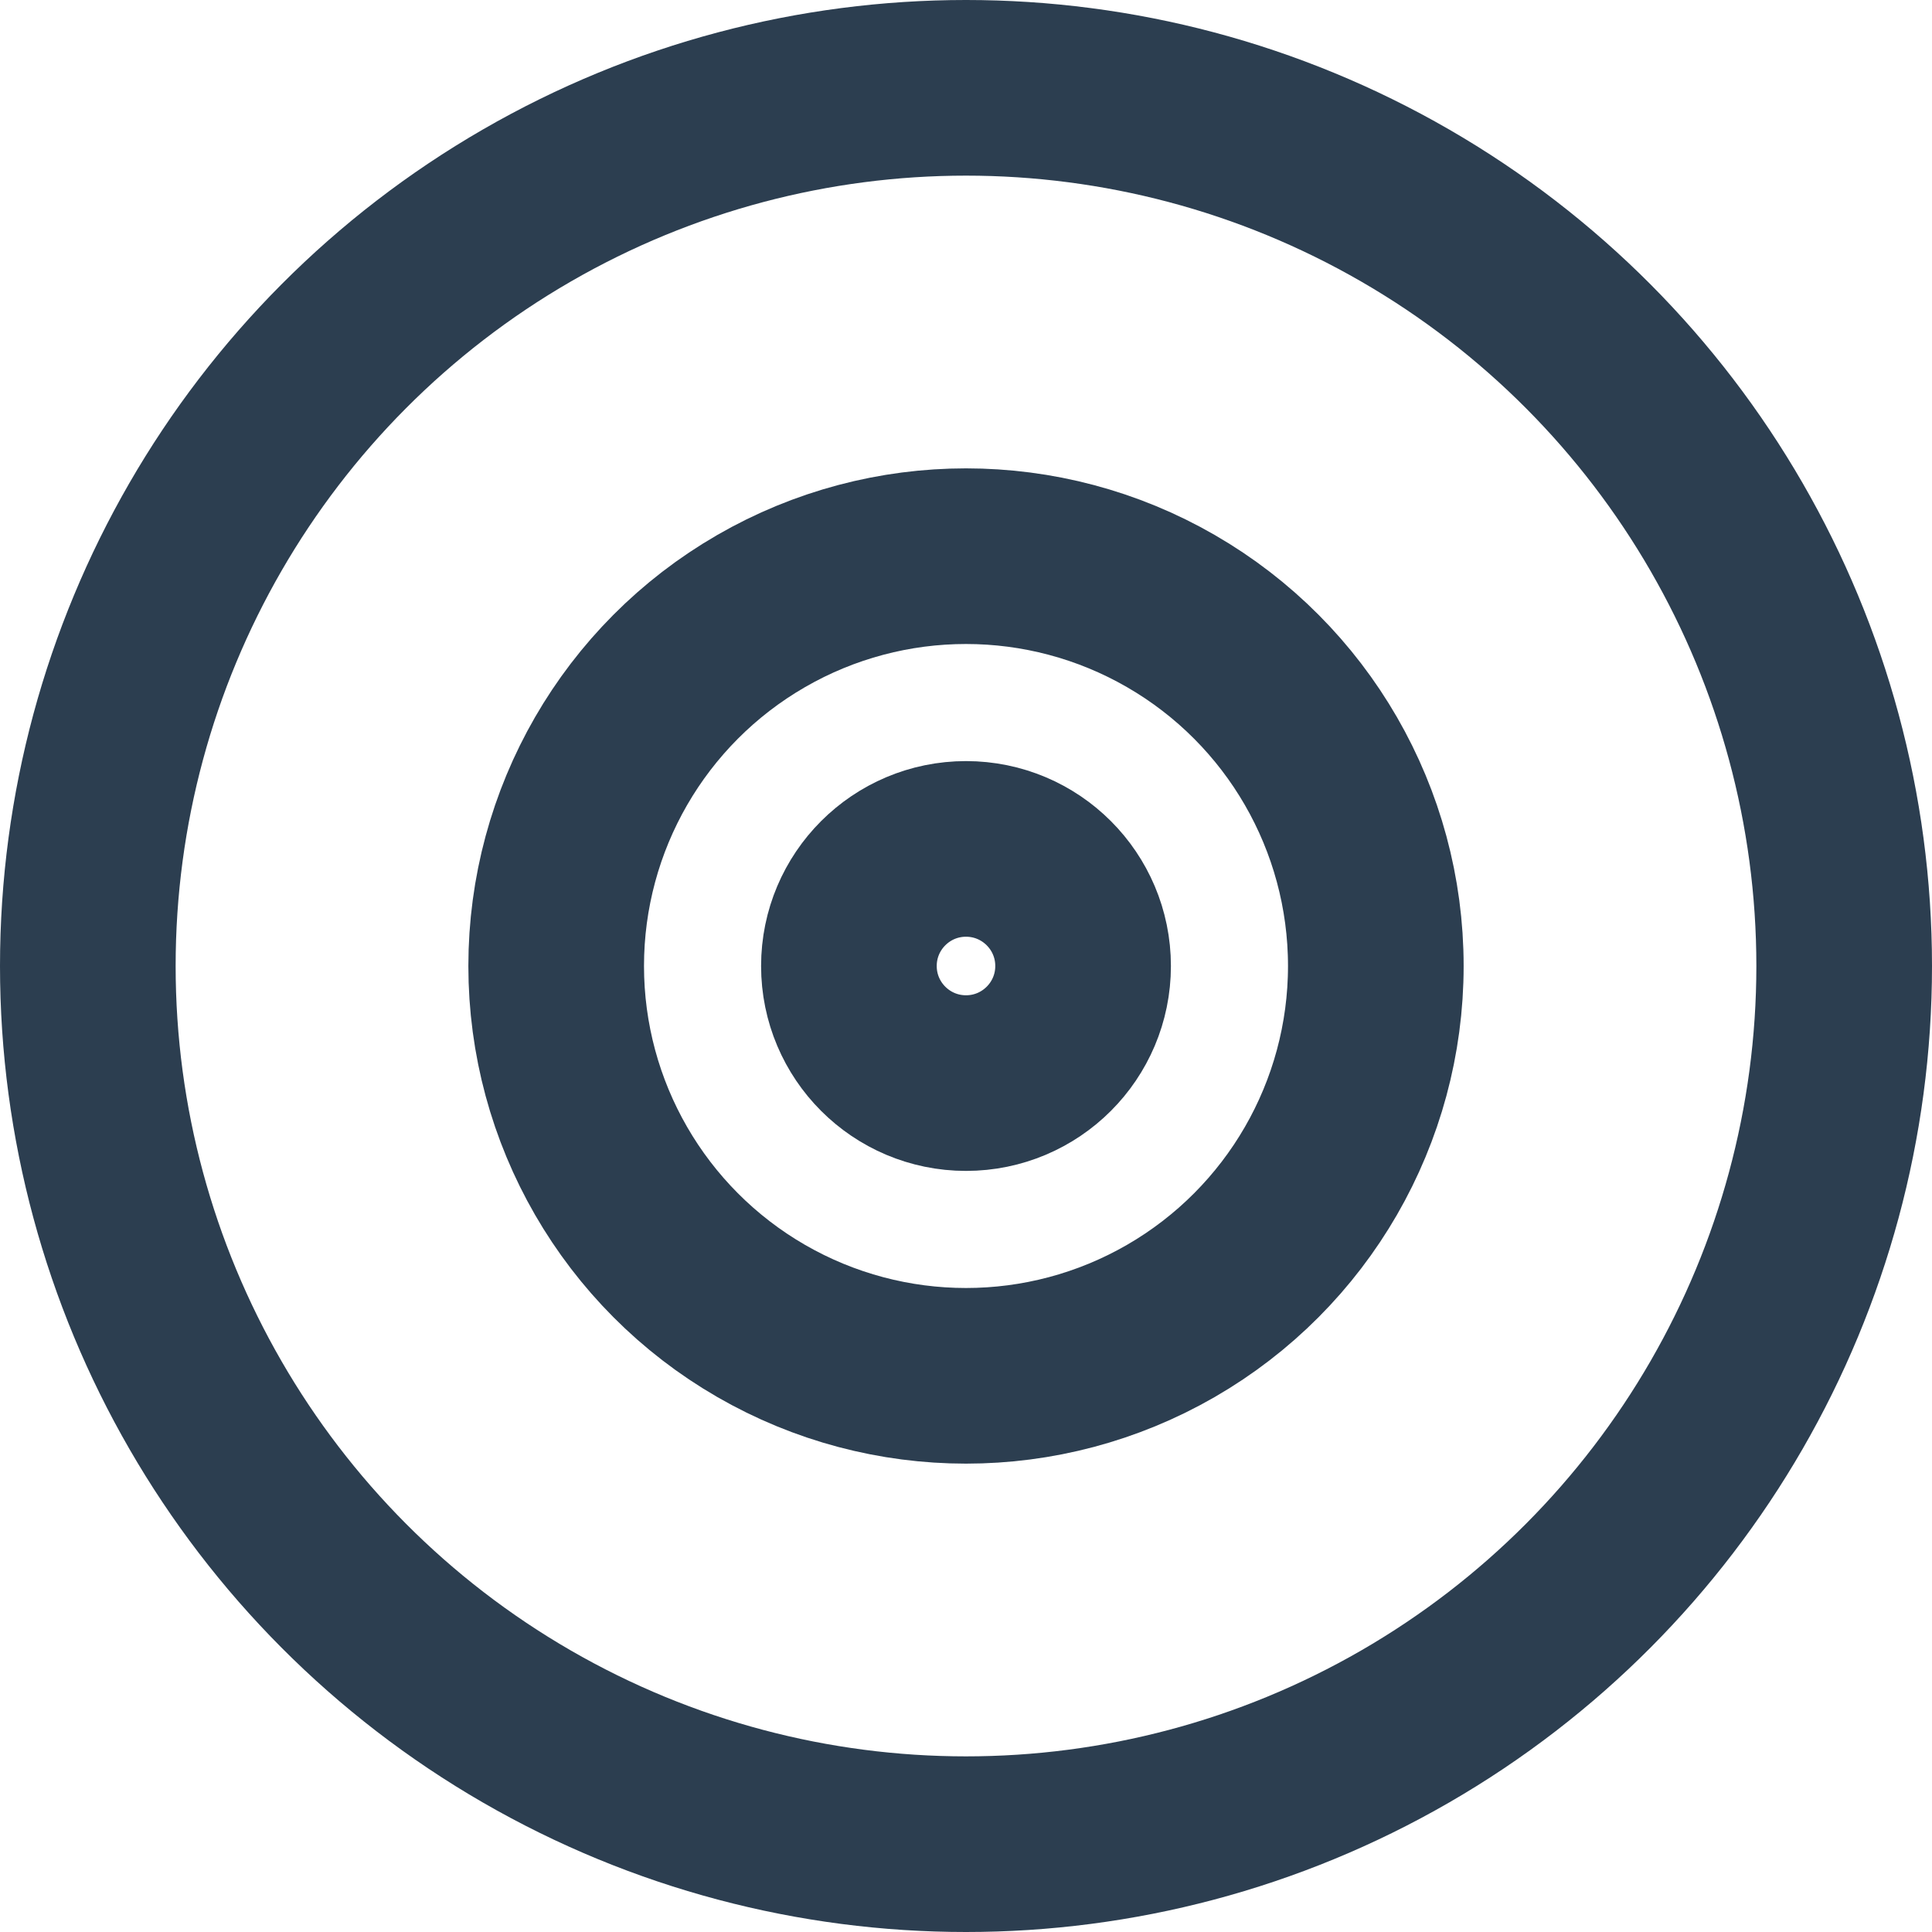 <svg xmlns="http://www.w3.org/2000/svg" width="16.5" height="16.5" viewBox="0 0 16.5 16.5">
  <g id="그룹_2296" data-name="그룹 2296" transform="translate(-824.25 -1134.25)">
    <circle id="타원_264" data-name="타원 264" cx="1" cy="1" r="1" transform="translate(831.5 1141.5)" fill="none" stroke="#2c3e50" stroke-linecap="round" stroke-linejoin="round" stroke-width="1.5"/>
    <circle id="타원_265" data-name="타원 265" cx="3.5" cy="3.5" r="3.5" transform="translate(829 1139)" fill="none" stroke="#2c3e50" stroke-linecap="round" stroke-linejoin="round" stroke-width="1.5"/>
    <circle id="타원_266" data-name="타원 266" cx="7.5" cy="7.5" r="7.5" transform="translate(825 1135)" fill="none" stroke="#2c3e50" stroke-linecap="round" stroke-linejoin="round" stroke-width="1.5"/>
  </g>
</svg>
